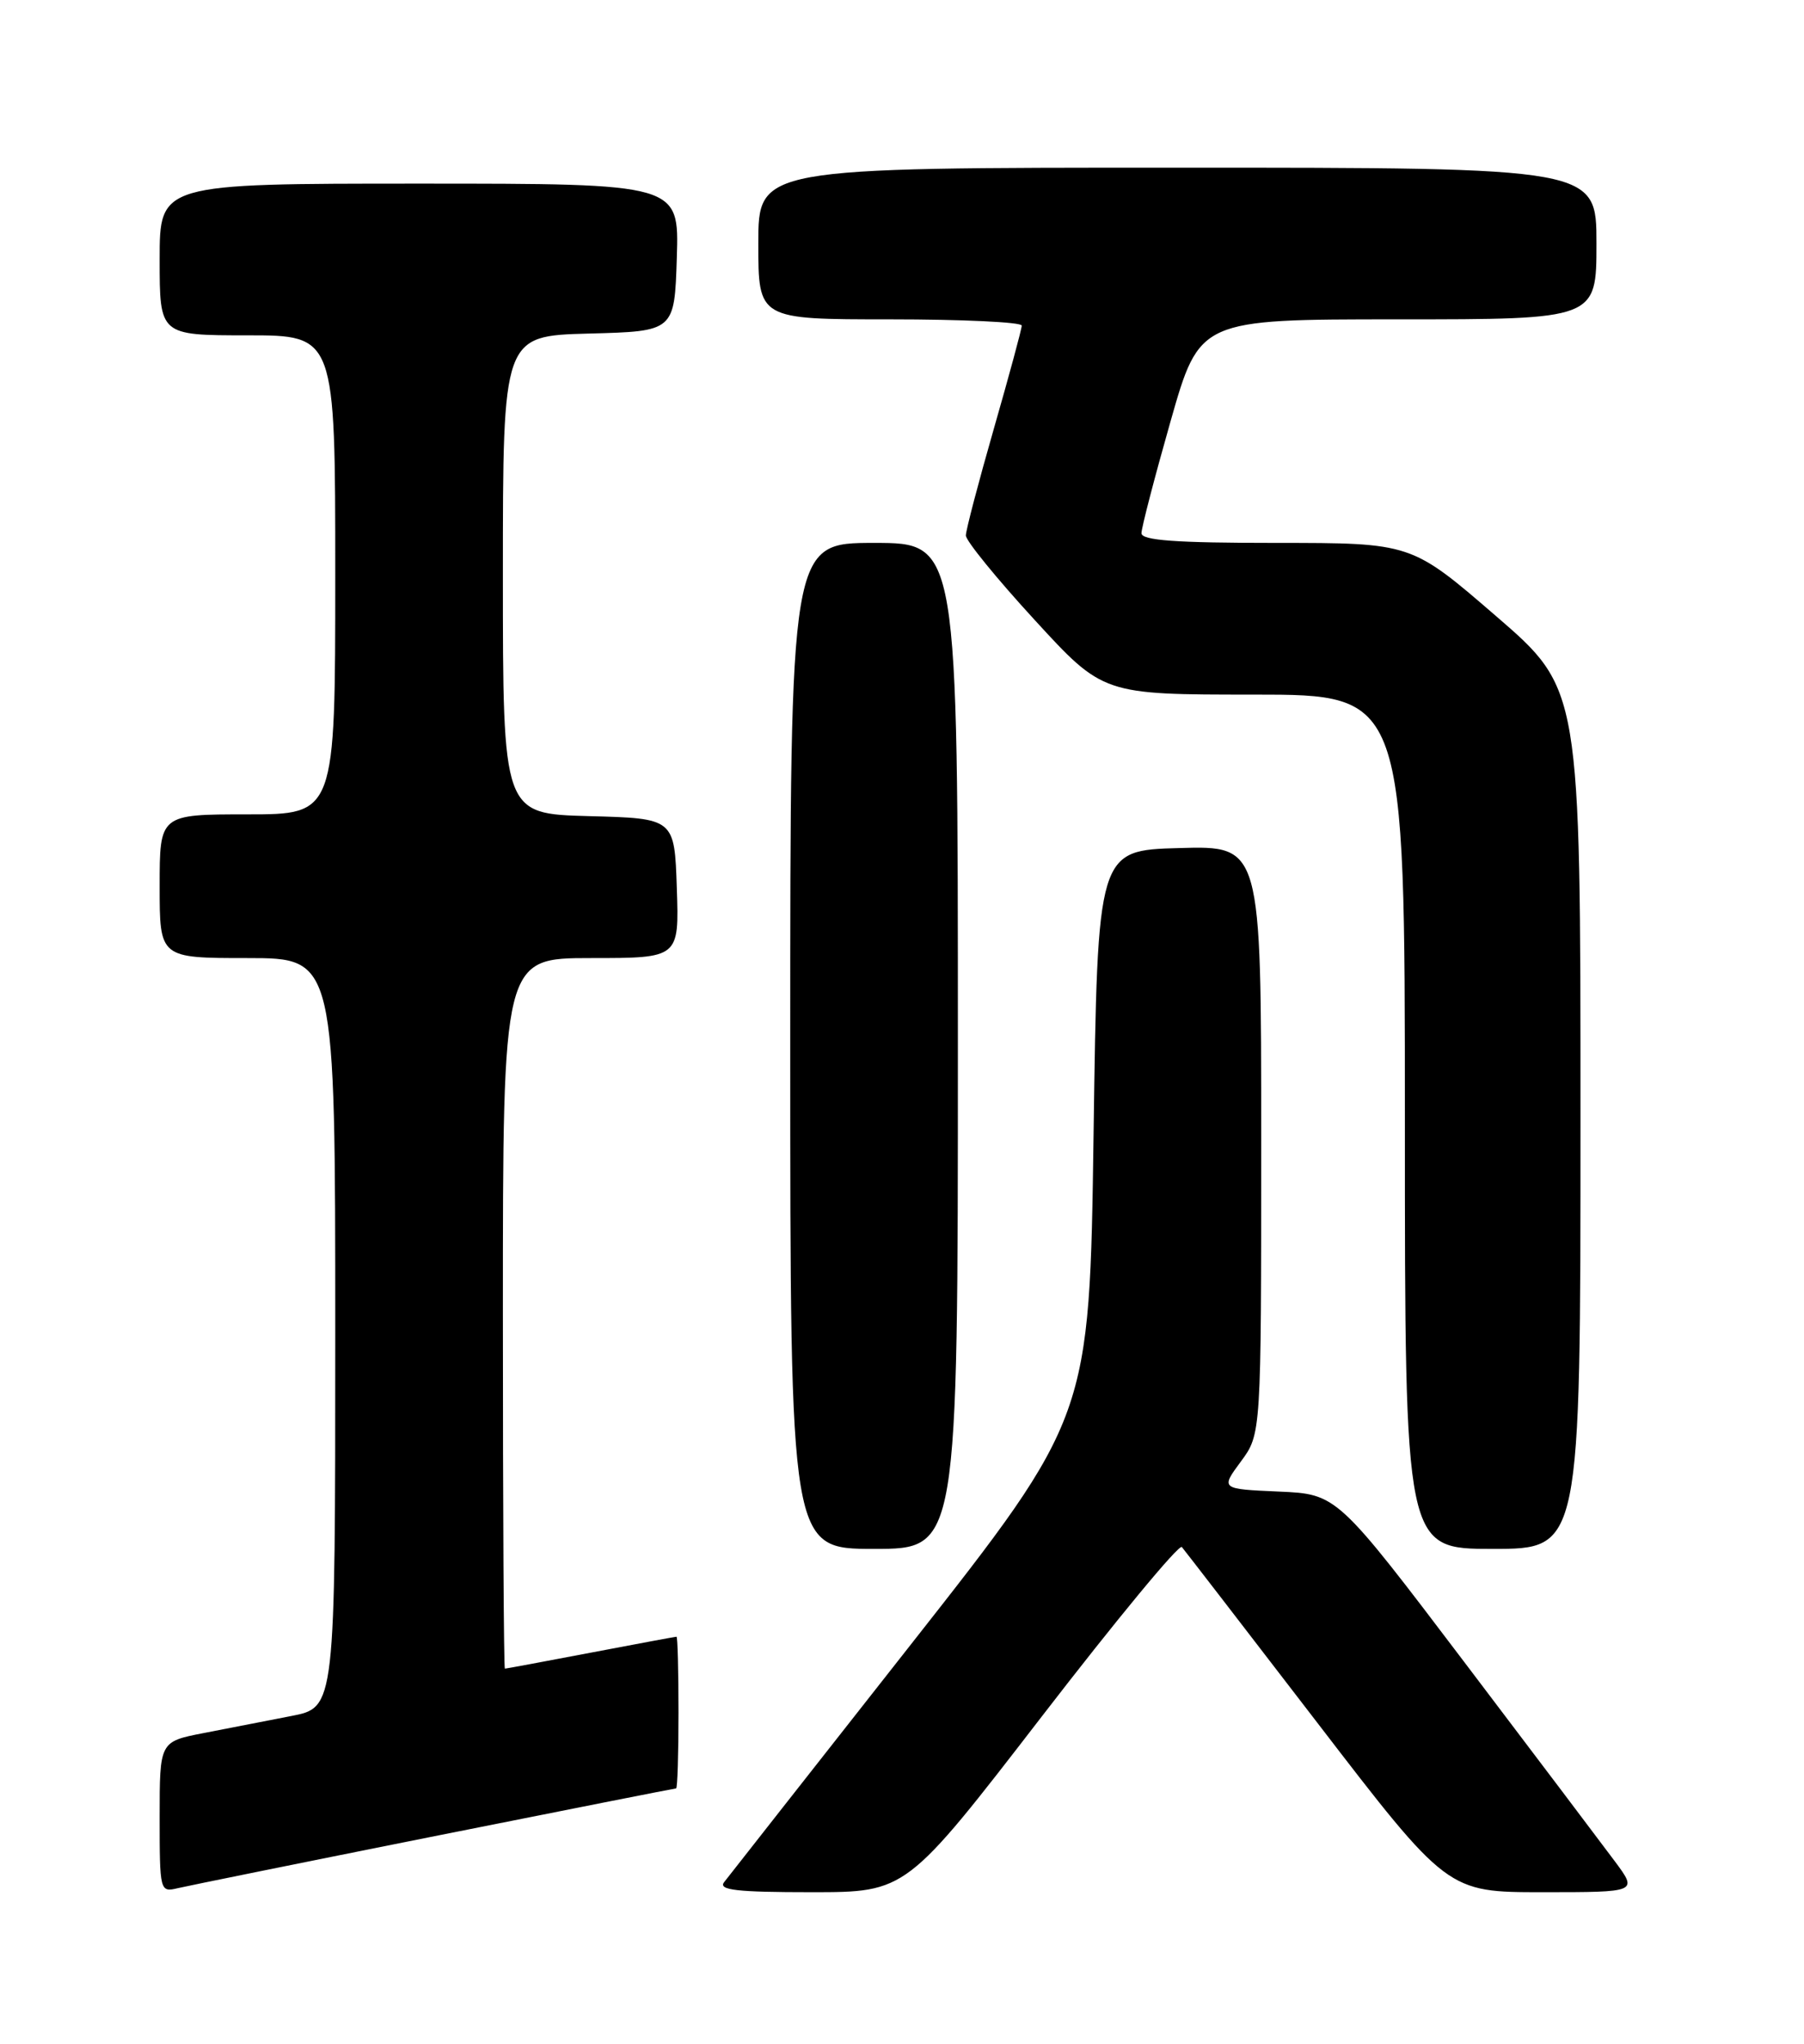<?xml version="1.0" encoding="UTF-8" standalone="no"?>
<!DOCTYPE svg PUBLIC "-//W3C//DTD SVG 1.1//EN" "http://www.w3.org/Graphics/SVG/1.1/DTD/svg11.dtd" >
<svg xmlns="http://www.w3.org/2000/svg" xmlns:xlink="http://www.w3.org/1999/xlink" version="1.1" viewBox="0 0 226 256">
 <g >
 <path fill="currentColor"
d=" M 54.45 229.98 C 70.93 226.69 84.54 224.00 84.70 224.00 C 84.87 224.00 85.00 219.72 85.00 214.50 C 85.00 209.28 84.89 205.00 84.75 205.00 C 84.61 205.00 79.77 205.90 74.00 207.00 C 68.23 208.10 63.39 209.00 63.25 209.00 C 63.11 209.00 63.00 188.98 63.00 164.50 C 63.00 120.00 63.00 120.00 74.04 120.00 C 85.08 120.00 85.08 120.00 84.79 111.25 C 84.50 102.50 84.50 102.50 73.75 102.22 C 63.00 101.93 63.00 101.93 63.00 72.00 C 63.00 42.07 63.00 42.07 73.75 41.78 C 84.50 41.50 84.50 41.50 84.79 32.25 C 85.08 23.00 85.08 23.00 52.54 23.00 C 20.00 23.00 20.00 23.00 20.00 32.50 C 20.00 42.00 20.00 42.00 31.00 42.00 C 42.00 42.00 42.00 42.00 42.00 72.00 C 42.00 102.00 42.00 102.00 31.00 102.00 C 20.00 102.00 20.00 102.00 20.00 111.00 C 20.00 120.00 20.00 120.00 31.00 120.00 C 42.00 120.00 42.00 120.00 42.00 166.93 C 42.00 213.86 42.00 213.86 36.50 214.93 C 33.48 215.52 28.52 216.48 25.50 217.07 C 20.00 218.14 20.00 218.14 20.00 227.59 C 20.00 236.88 20.04 237.03 22.25 236.50 C 23.49 236.21 37.98 233.27 54.45 229.98 Z  M 130.49 215.02 C 139.81 202.93 147.71 193.36 148.06 193.77 C 148.40 194.17 156.03 204.06 165.01 215.75 C 181.33 237.00 181.33 237.00 193.25 237.00 C 205.17 237.00 205.17 237.00 202.34 233.18 C 200.78 231.08 192.30 219.86 183.50 208.25 C 167.50 187.14 167.50 187.14 160.20 186.82 C 152.91 186.50 152.91 186.50 155.45 183.06 C 158.00 179.61 158.00 179.61 158.00 142.77 C 158.00 105.93 158.00 105.93 147.75 106.22 C 137.50 106.50 137.50 106.50 137.00 142.00 C 136.50 177.50 136.50 177.50 114.09 206.00 C 101.76 221.68 91.24 235.06 90.71 235.75 C 89.96 236.73 92.29 237.00 101.65 237.00 C 113.54 237.00 113.54 237.00 130.49 215.02 Z  M 120.00 131.00 C 120.00 68.00 120.00 68.00 109.50 68.00 C 99.00 68.00 99.00 68.00 99.00 131.00 C 99.00 194.00 99.00 194.00 109.50 194.00 C 120.00 194.00 120.00 194.00 120.00 131.00 Z  M 198.00 140.15 C 198.00 86.30 198.00 86.30 187.40 77.15 C 176.81 68.00 176.81 68.00 159.90 68.00 C 147.26 68.00 143.00 67.69 143.00 66.78 C 143.00 66.11 144.64 59.81 146.64 52.78 C 150.28 40.00 150.28 40.00 175.14 40.00 C 200.00 40.00 200.00 40.00 200.00 30.50 C 200.00 21.00 200.00 21.00 147.50 21.00 C 95.00 21.00 95.00 21.00 95.00 30.50 C 95.00 40.00 95.00 40.00 111.50 40.00 C 120.58 40.00 128.00 40.35 128.00 40.78 C 128.00 41.21 126.42 47.03 124.50 53.72 C 122.58 60.41 121.00 66.42 121.00 67.07 C 121.00 67.73 124.87 72.48 129.60 77.63 C 138.19 87.00 138.19 87.00 157.10 87.00 C 176.00 87.00 176.00 87.00 176.00 140.50 C 176.00 194.00 176.00 194.00 187.00 194.00 C 198.00 194.00 198.00 194.00 198.00 140.15 Z "/>
</g>
</svg>
